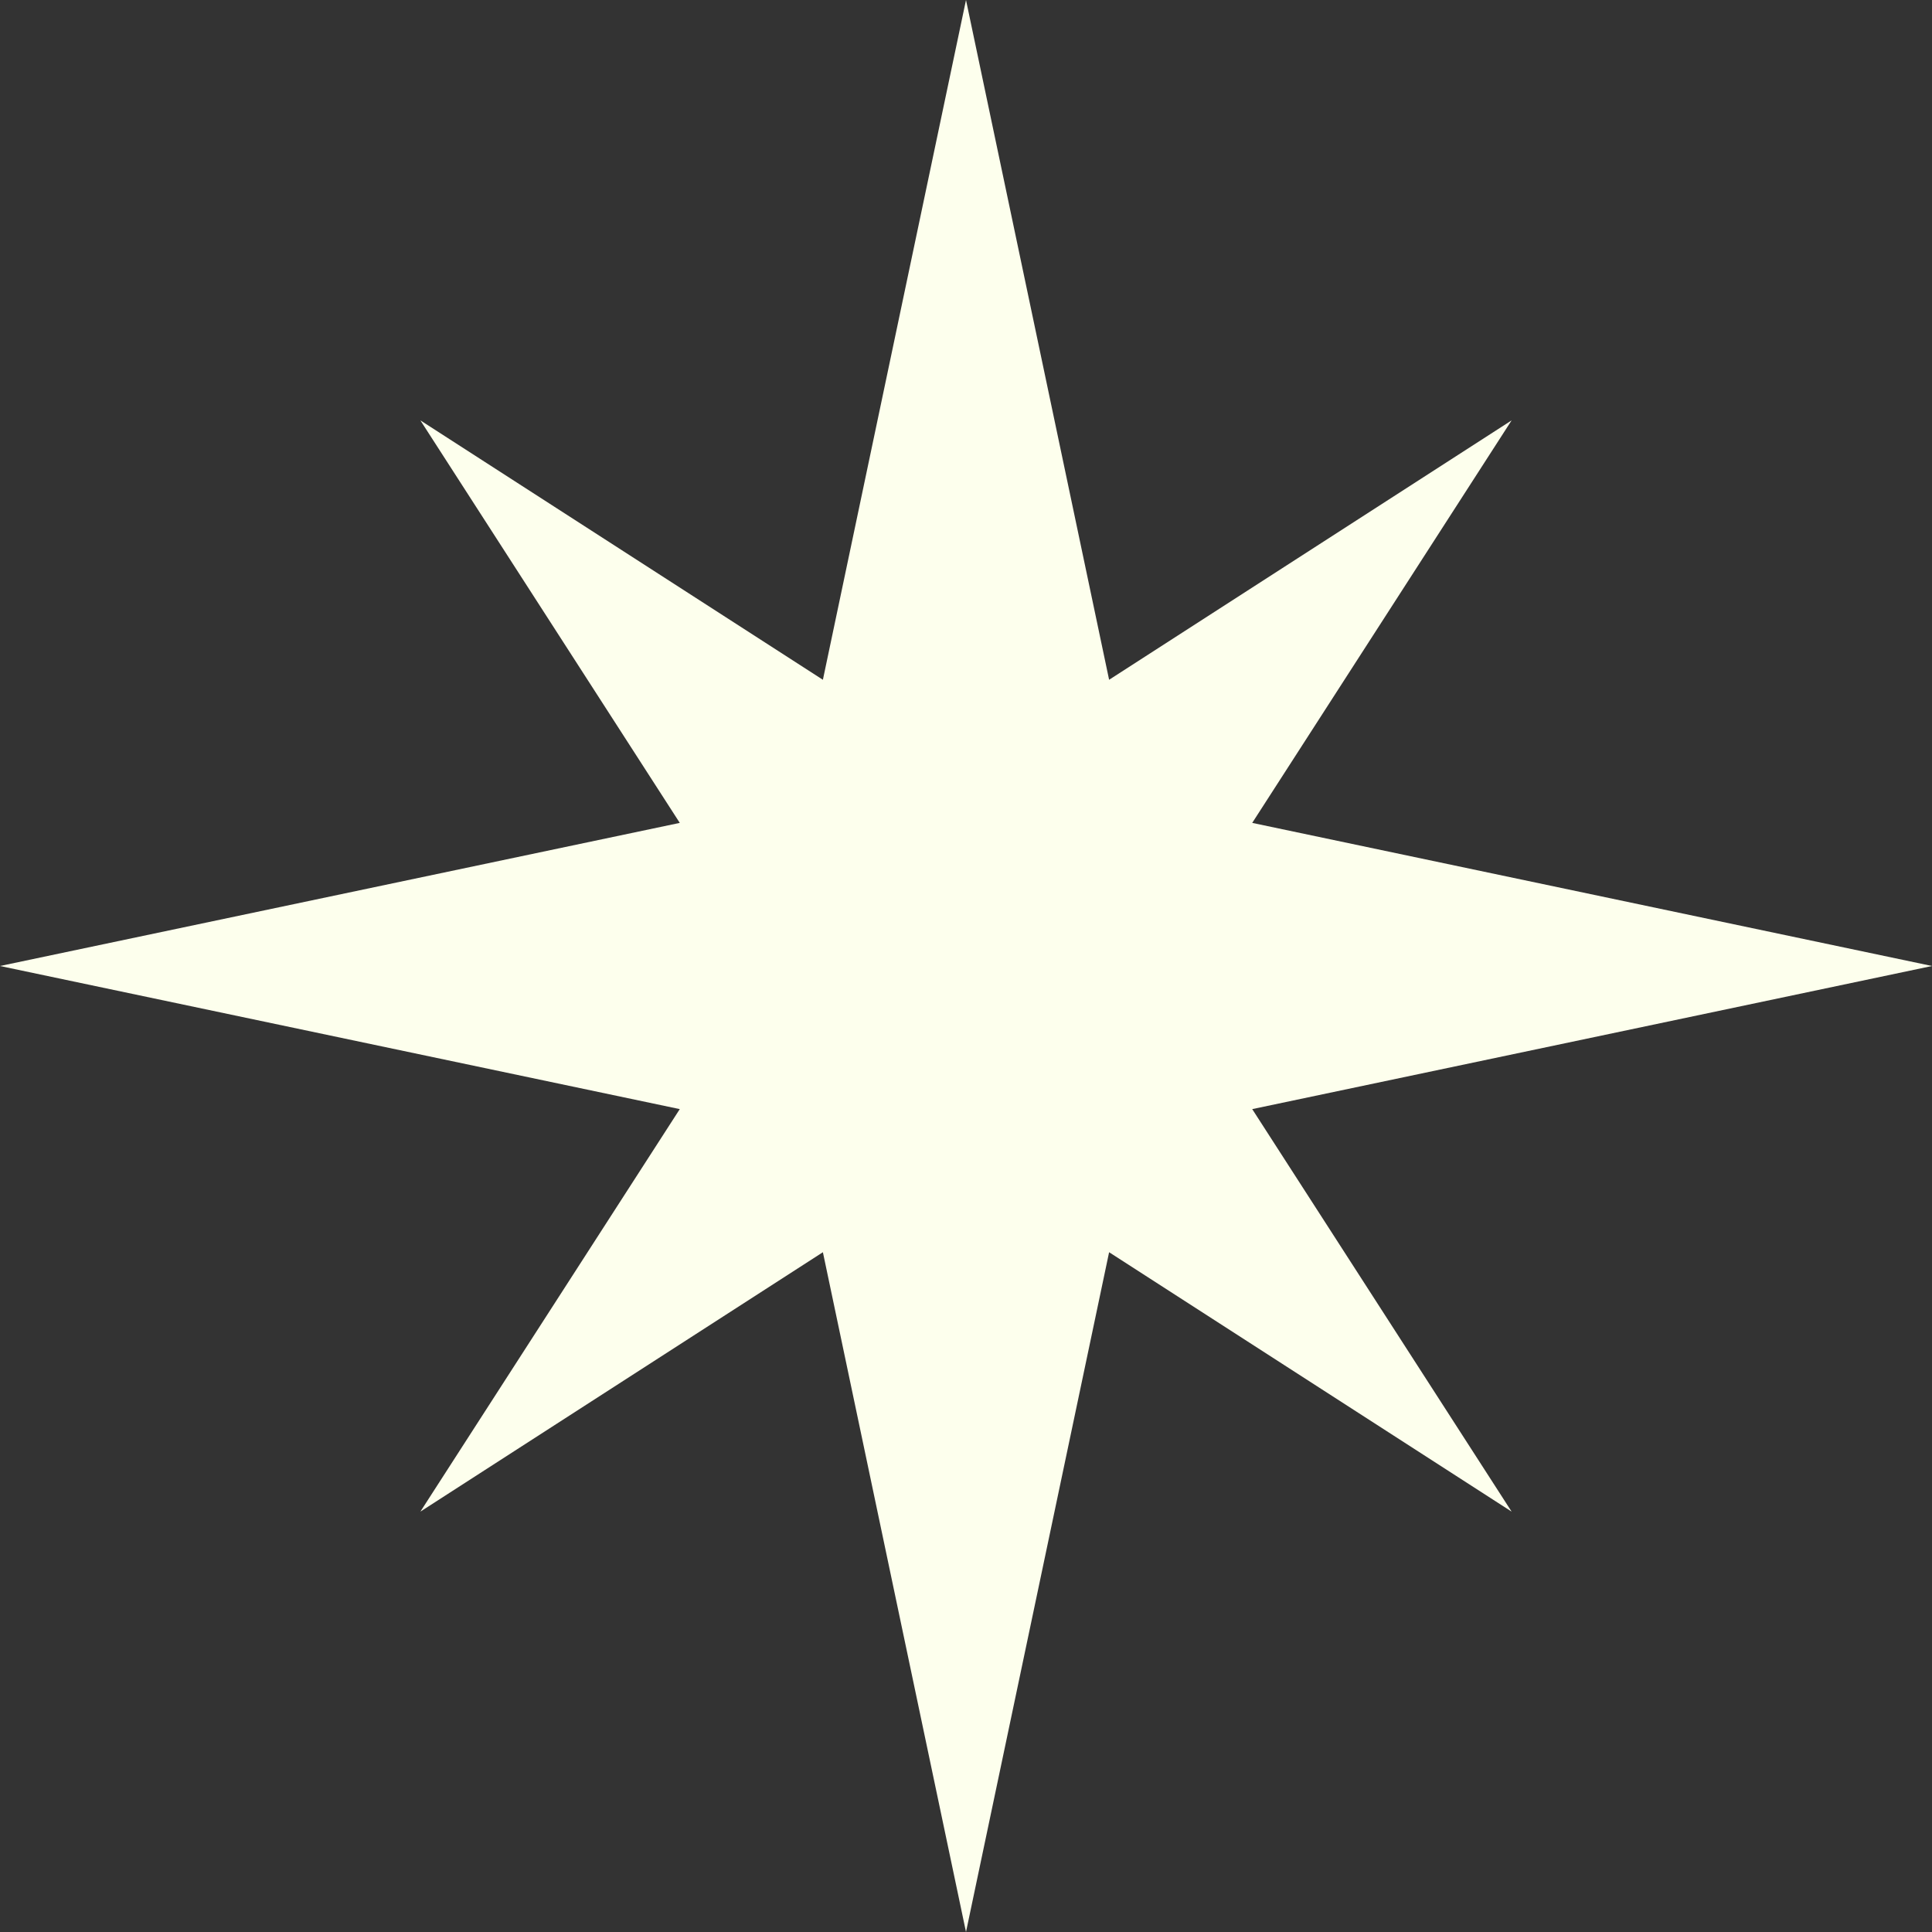 <?xml version="1.0" encoding="utf-8"?>
<!-- Generator: Adobe Illustrator 19.2.0, SVG Export Plug-In . SVG Version: 6.00 Build 0)  -->
<svg version="1.1" id="Layer_1" xmlns="http://www.w3.org/2000/svg" xmlns:xlink="http://www.w3.org/1999/xlink" x="0px" y="0px"
	 width="21.6px" height="21.6px" viewBox="0 0 21.6 21.6" style="enable-background:new 0 0 21.6 21.6;" xml:space="preserve">
<rect x="0" y="0" width="21.6" height="21.6" fill="#333333" stroke="none"/>
<style type="text/css">
	.st0{fill:#FDFFED;}
</style>
<polygon class="st0" points="14,12.4 21.6,10.8 14,9.2 16.9,4.7 12.4,7.6 10.8,0 9.2,7.6 4.7,4.7 7.6,9.2 0,10.8 7.6,12.4 4.7,16.9 
	9.2,14 10.8,21.6 12.4,14 16.9,16.9 "/>
</svg>

